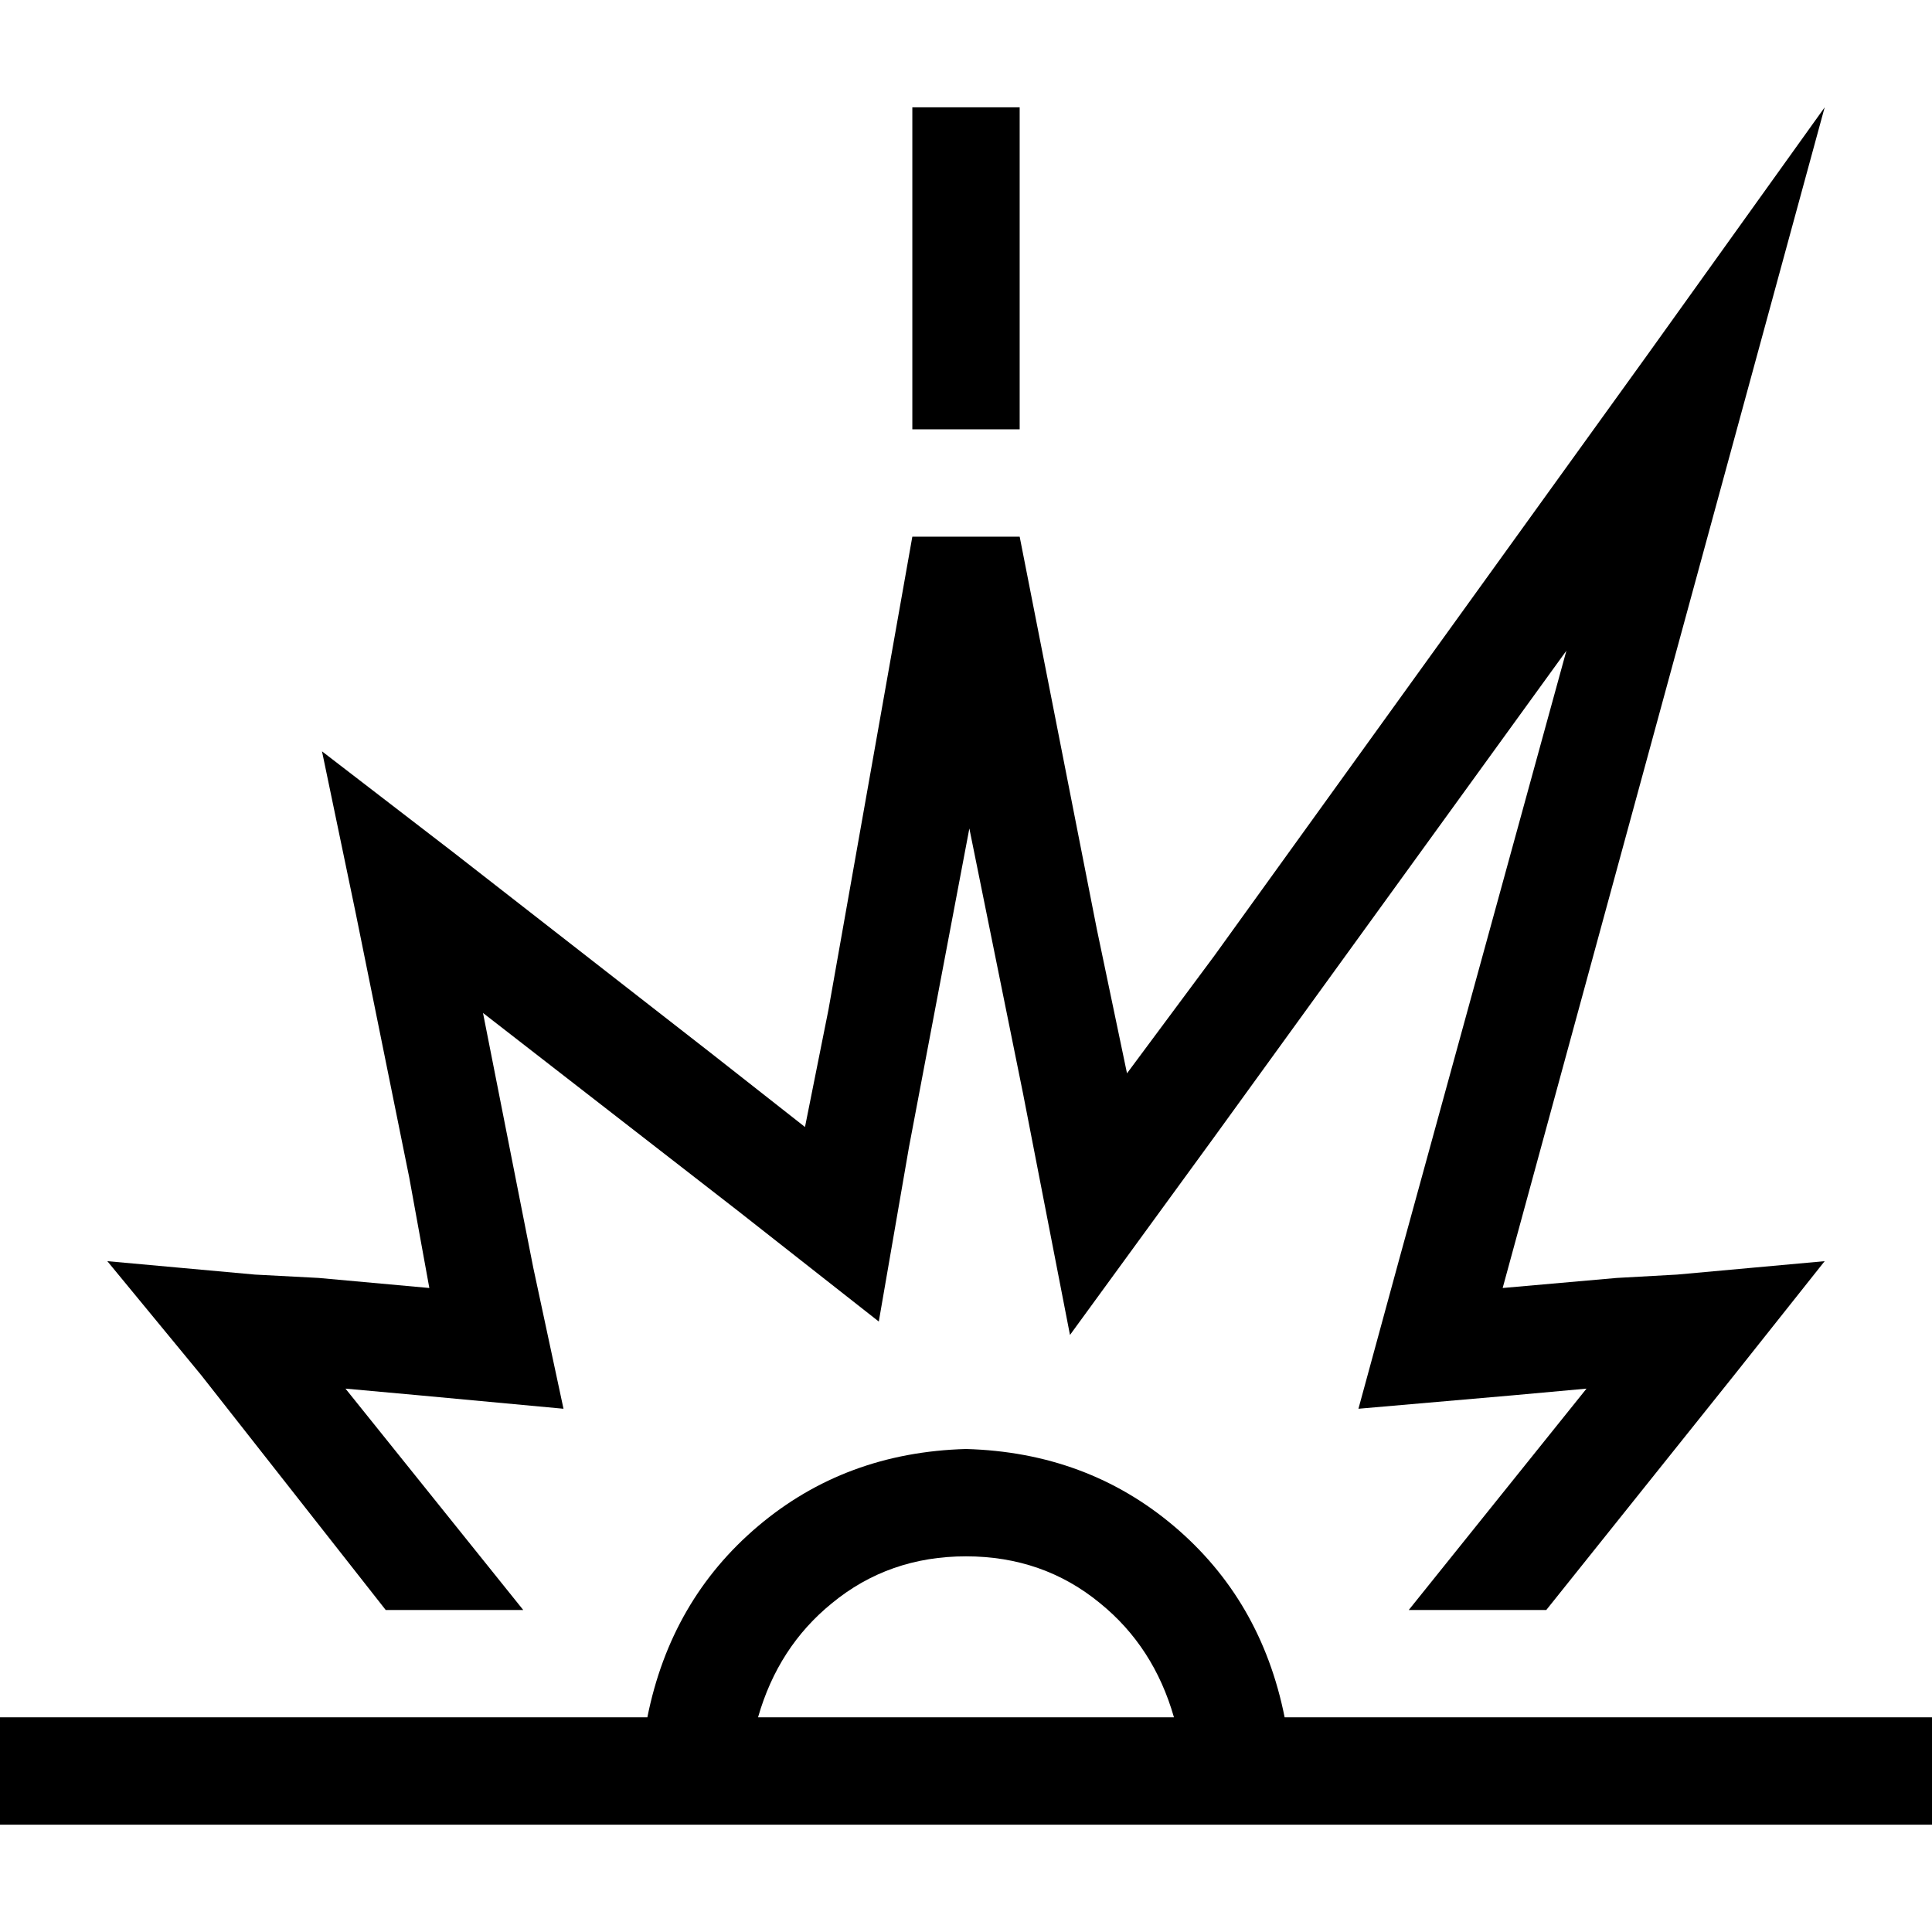 <svg xmlns="http://www.w3.org/2000/svg" viewBox="0 0 512 512">
  <path d="M 270.222 42.667 L 270.222 99.556 L 270.222 42.667 L 270.222 99.556 L 270.222 113.778 L 270.222 113.778 L 241.778 113.778 L 241.778 113.778 L 241.778 99.556 L 241.778 99.556 L 241.778 42.667 L 241.778 42.667 L 241.778 28.444 L 241.778 28.444 L 270.222 28.444 L 270.222 28.444 L 270.222 42.667 L 270.222 42.667 Z M 14.222 455.111 L 171.556 455.111 L 14.222 455.111 L 171.556 455.111 Q 177.778 424 200.889 404.444 Q 224 384.889 256 384 Q 288 384.889 311.111 404.444 Q 334.222 424 340.444 455.111 L 497.778 455.111 L 512 455.111 L 512 483.556 L 512 483.556 L 497.778 483.556 L 0 483.556 L 0 455.111 L 0 455.111 L 14.222 455.111 L 14.222 455.111 Z M 200.889 455.111 L 311.111 455.111 L 200.889 455.111 L 311.111 455.111 Q 305.778 436.444 291.556 424.889 Q 276.444 412.444 256 412.444 Q 235.556 412.444 220.444 424.889 Q 206.222 436.444 200.889 455.111 L 200.889 455.111 Z M 67.556 337.778 L 84.444 338.667 L 67.556 337.778 L 84.444 338.667 L 113.778 341.333 L 113.778 341.333 L 108.444 312 L 108.444 312 L 94.222 241.778 L 94.222 241.778 L 85.333 199.111 L 85.333 199.111 L 120 225.778 L 120 225.778 L 188.444 279.111 L 188.444 279.111 L 213.333 298.667 L 213.333 298.667 L 219.556 267.556 L 219.556 267.556 L 241.778 142.222 L 241.778 142.222 L 270.222 142.222 L 270.222 142.222 L 290.667 246.222 L 290.667 246.222 L 298.667 284.444 L 298.667 284.444 L 321.778 253.333 L 321.778 253.333 L 436.444 94.222 L 436.444 94.222 L 483.556 28.444 L 483.556 28.444 L 462.222 106.667 L 462.222 106.667 L 406.222 312 L 406.222 312 L 398.222 341.333 L 398.222 341.333 L 428.444 338.667 L 428.444 338.667 L 444.444 337.778 L 444.444 337.778 L 483.556 334.222 L 483.556 334.222 L 459.556 364.444 L 459.556 364.444 L 409.778 426.667 L 409.778 426.667 L 373.333 426.667 L 373.333 426.667 L 420.444 368 L 420.444 368 L 400.889 369.778 L 400.889 369.778 L 360 373.333 L 360 373.333 L 370.667 334.222 L 370.667 334.222 L 415.111 172.444 L 415.111 172.444 L 321.778 301.333 L 321.778 301.333 L 283.556 353.778 L 283.556 353.778 L 271.111 289.778 L 271.111 289.778 L 256.889 219.556 L 256.889 219.556 L 240.889 304 L 240.889 304 L 232.889 350.222 L 232.889 350.222 L 195.556 320.889 L 195.556 320.889 L 128 268.444 L 128 268.444 L 141.333 336 L 141.333 336 L 149.333 373.333 L 149.333 373.333 L 111.111 369.778 L 111.111 369.778 L 91.556 368 L 91.556 368 L 138.667 426.667 L 138.667 426.667 L 102.222 426.667 L 102.222 426.667 L 53.333 364.444 L 53.333 364.444 L 28.444 334.222 L 28.444 334.222 L 67.556 337.778 L 67.556 337.778 Z" />
</svg>